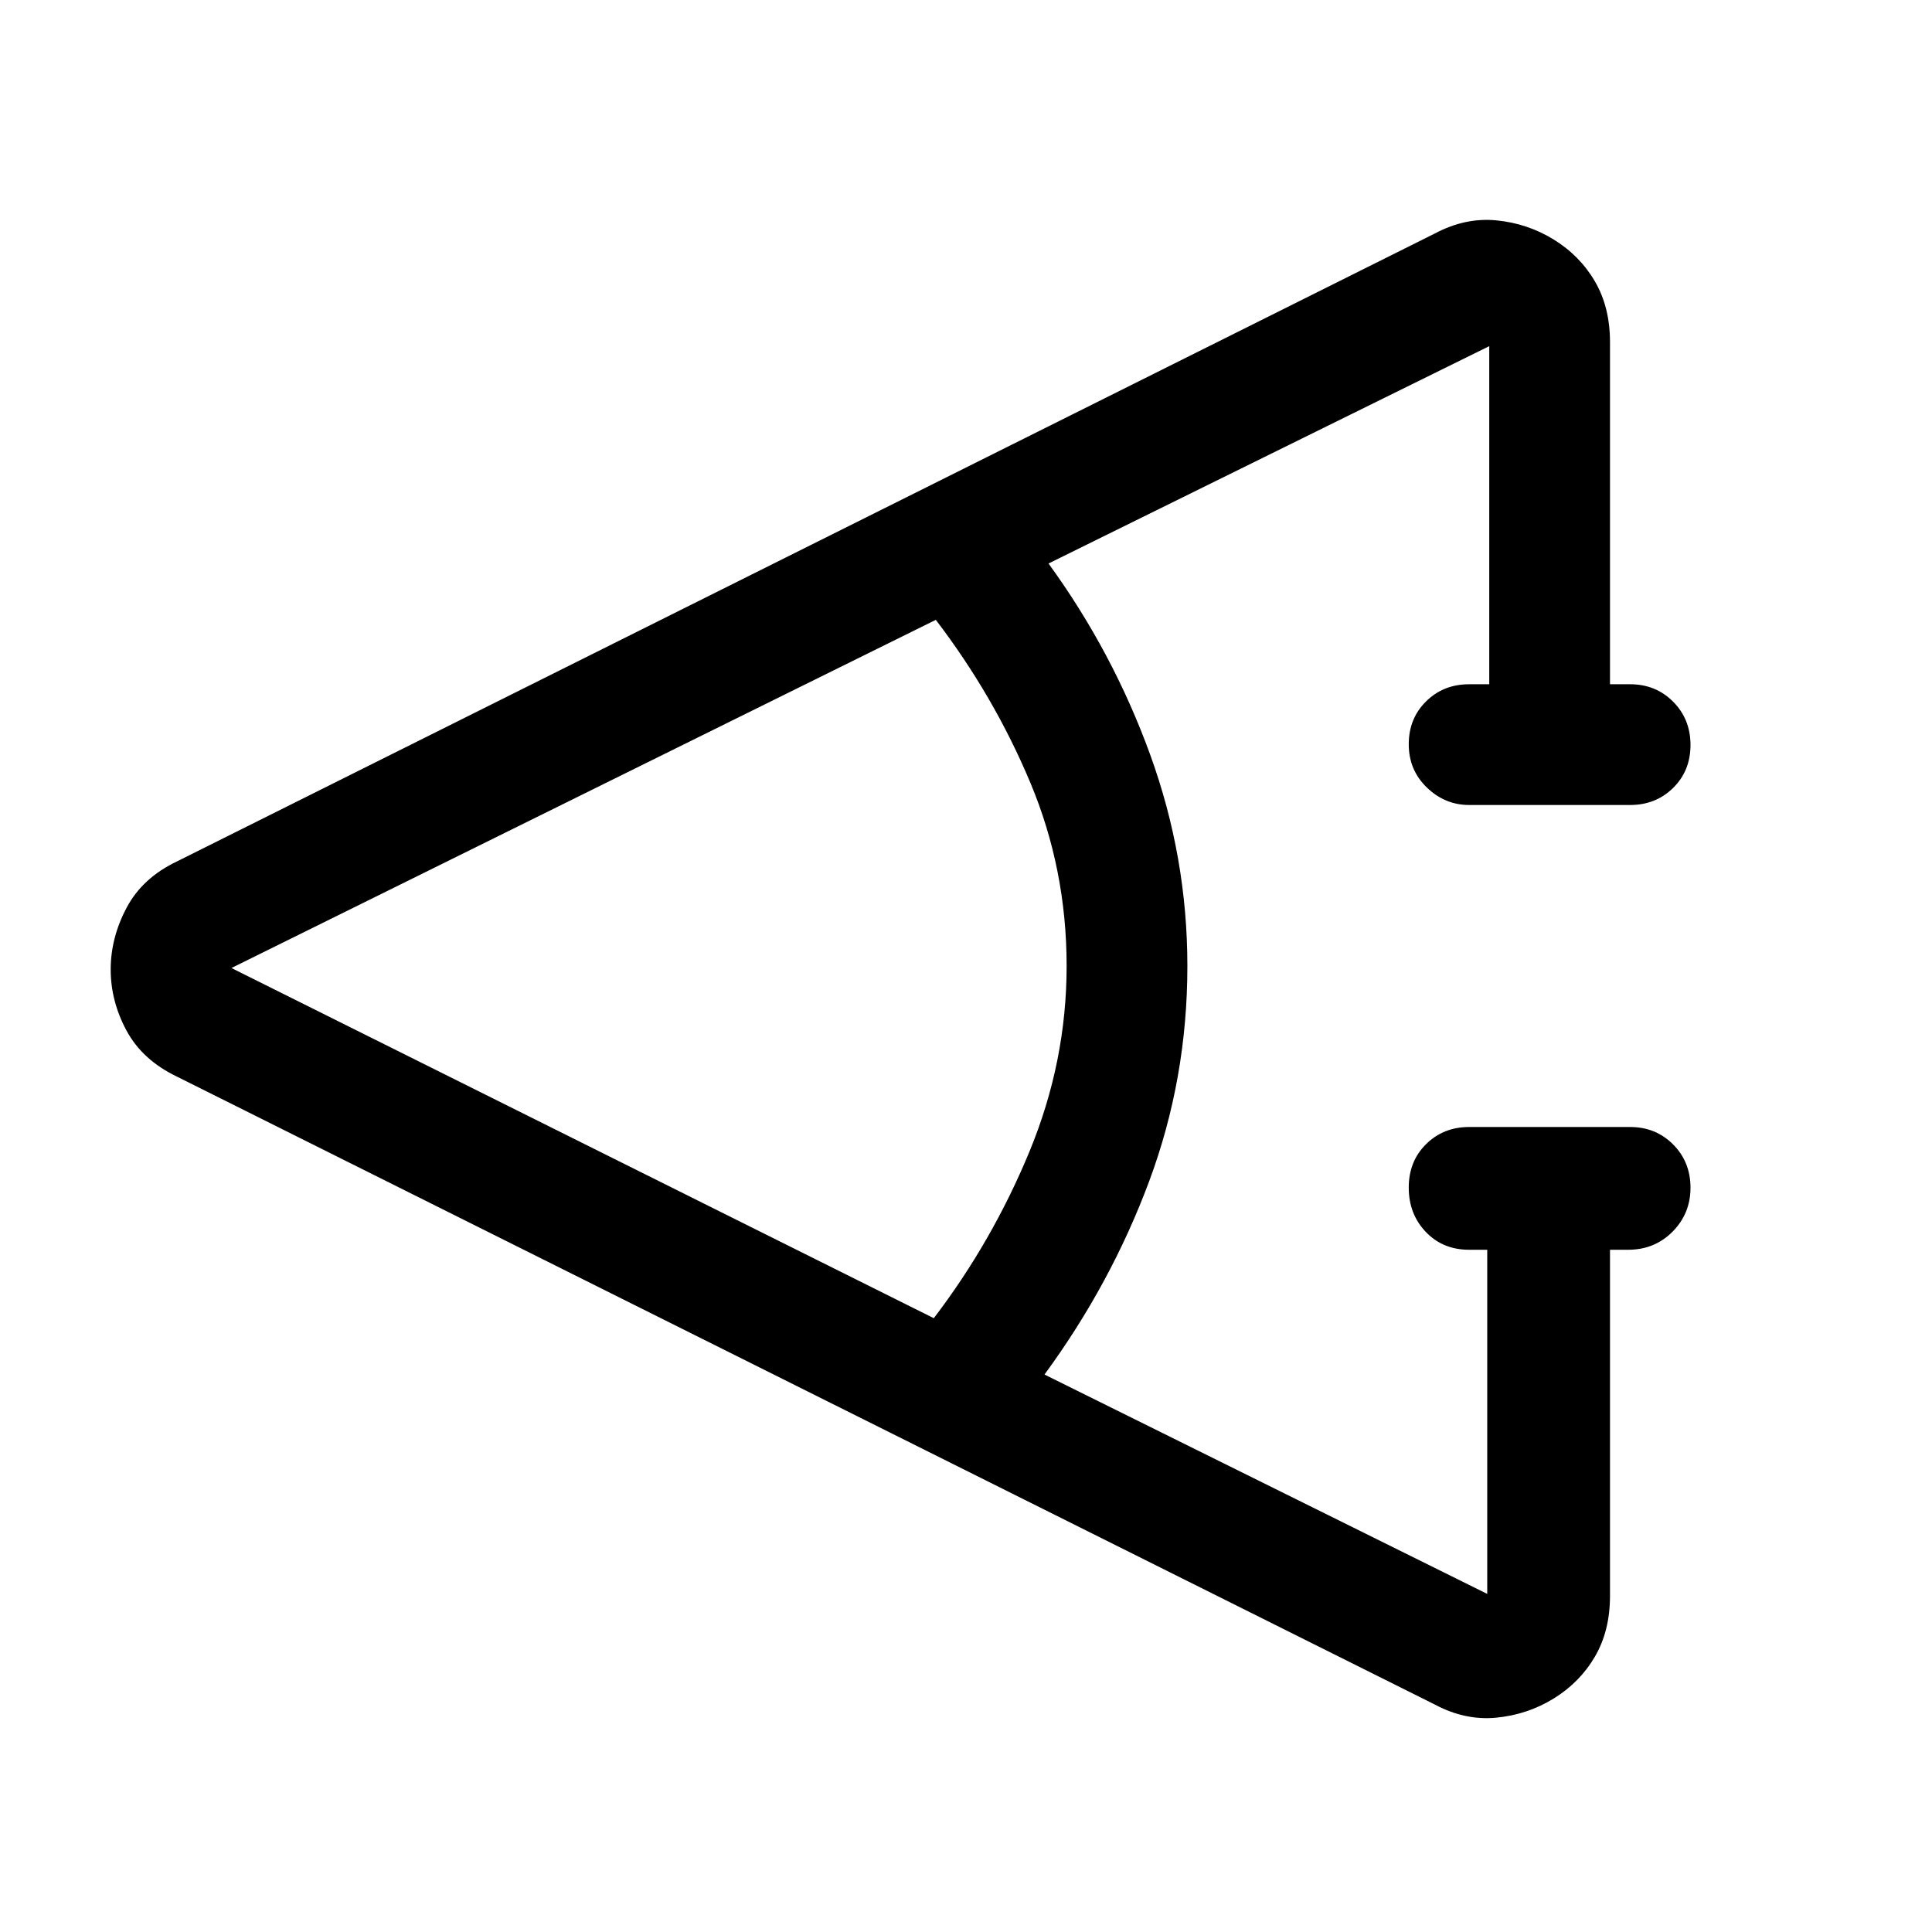 <svg xmlns="http://www.w3.org/2000/svg" width="48" height="48" viewBox="0 -960 960 960"><path d="M713-113 88-425q-17.25-8.25-25.12-22.88Q55-462.5 55-478.25q0-15.75 7.88-30.65Q70.75-523.8 88-532l625-312q15.08-8 30.54-6.5Q759-849 772-841t20.5 20.82Q800-807.35 800-790v170h10q12.75 0 21.38 8.68 8.62 8.67 8.62 21.5 0 12.82-8.62 21.32-8.63 8.5-21.38 8.5h-80q-12 0-21-8.68-9-8.67-9-21.5 0-12.82 8.63-21.32 8.62-8.5 21.37-8.5h10v-168L521-680q32 44 50.5 94.94T590-480q0 56-19 107t-52 96l220 109v-171h-9q-13.08 0-21.54-8.88-8.46-8.87-8.46-22 0-13.12 8.63-21.62 8.62-8.5 21.37-8.5h80q12.75 0 21.38 8.68 8.62 8.67 8.62 21.5 0 12.82-8.91 21.82-8.92 9-22.09 9h-9v172q0 17.35-7.5 30.18Q785-124 772-116t-28.5 9.5Q728-105 713-113ZM464-305q29-38 47.5-82.72Q530-432.45 530-480q0-48-18-91t-47-81L115-479l349 174Z"/></svg>
